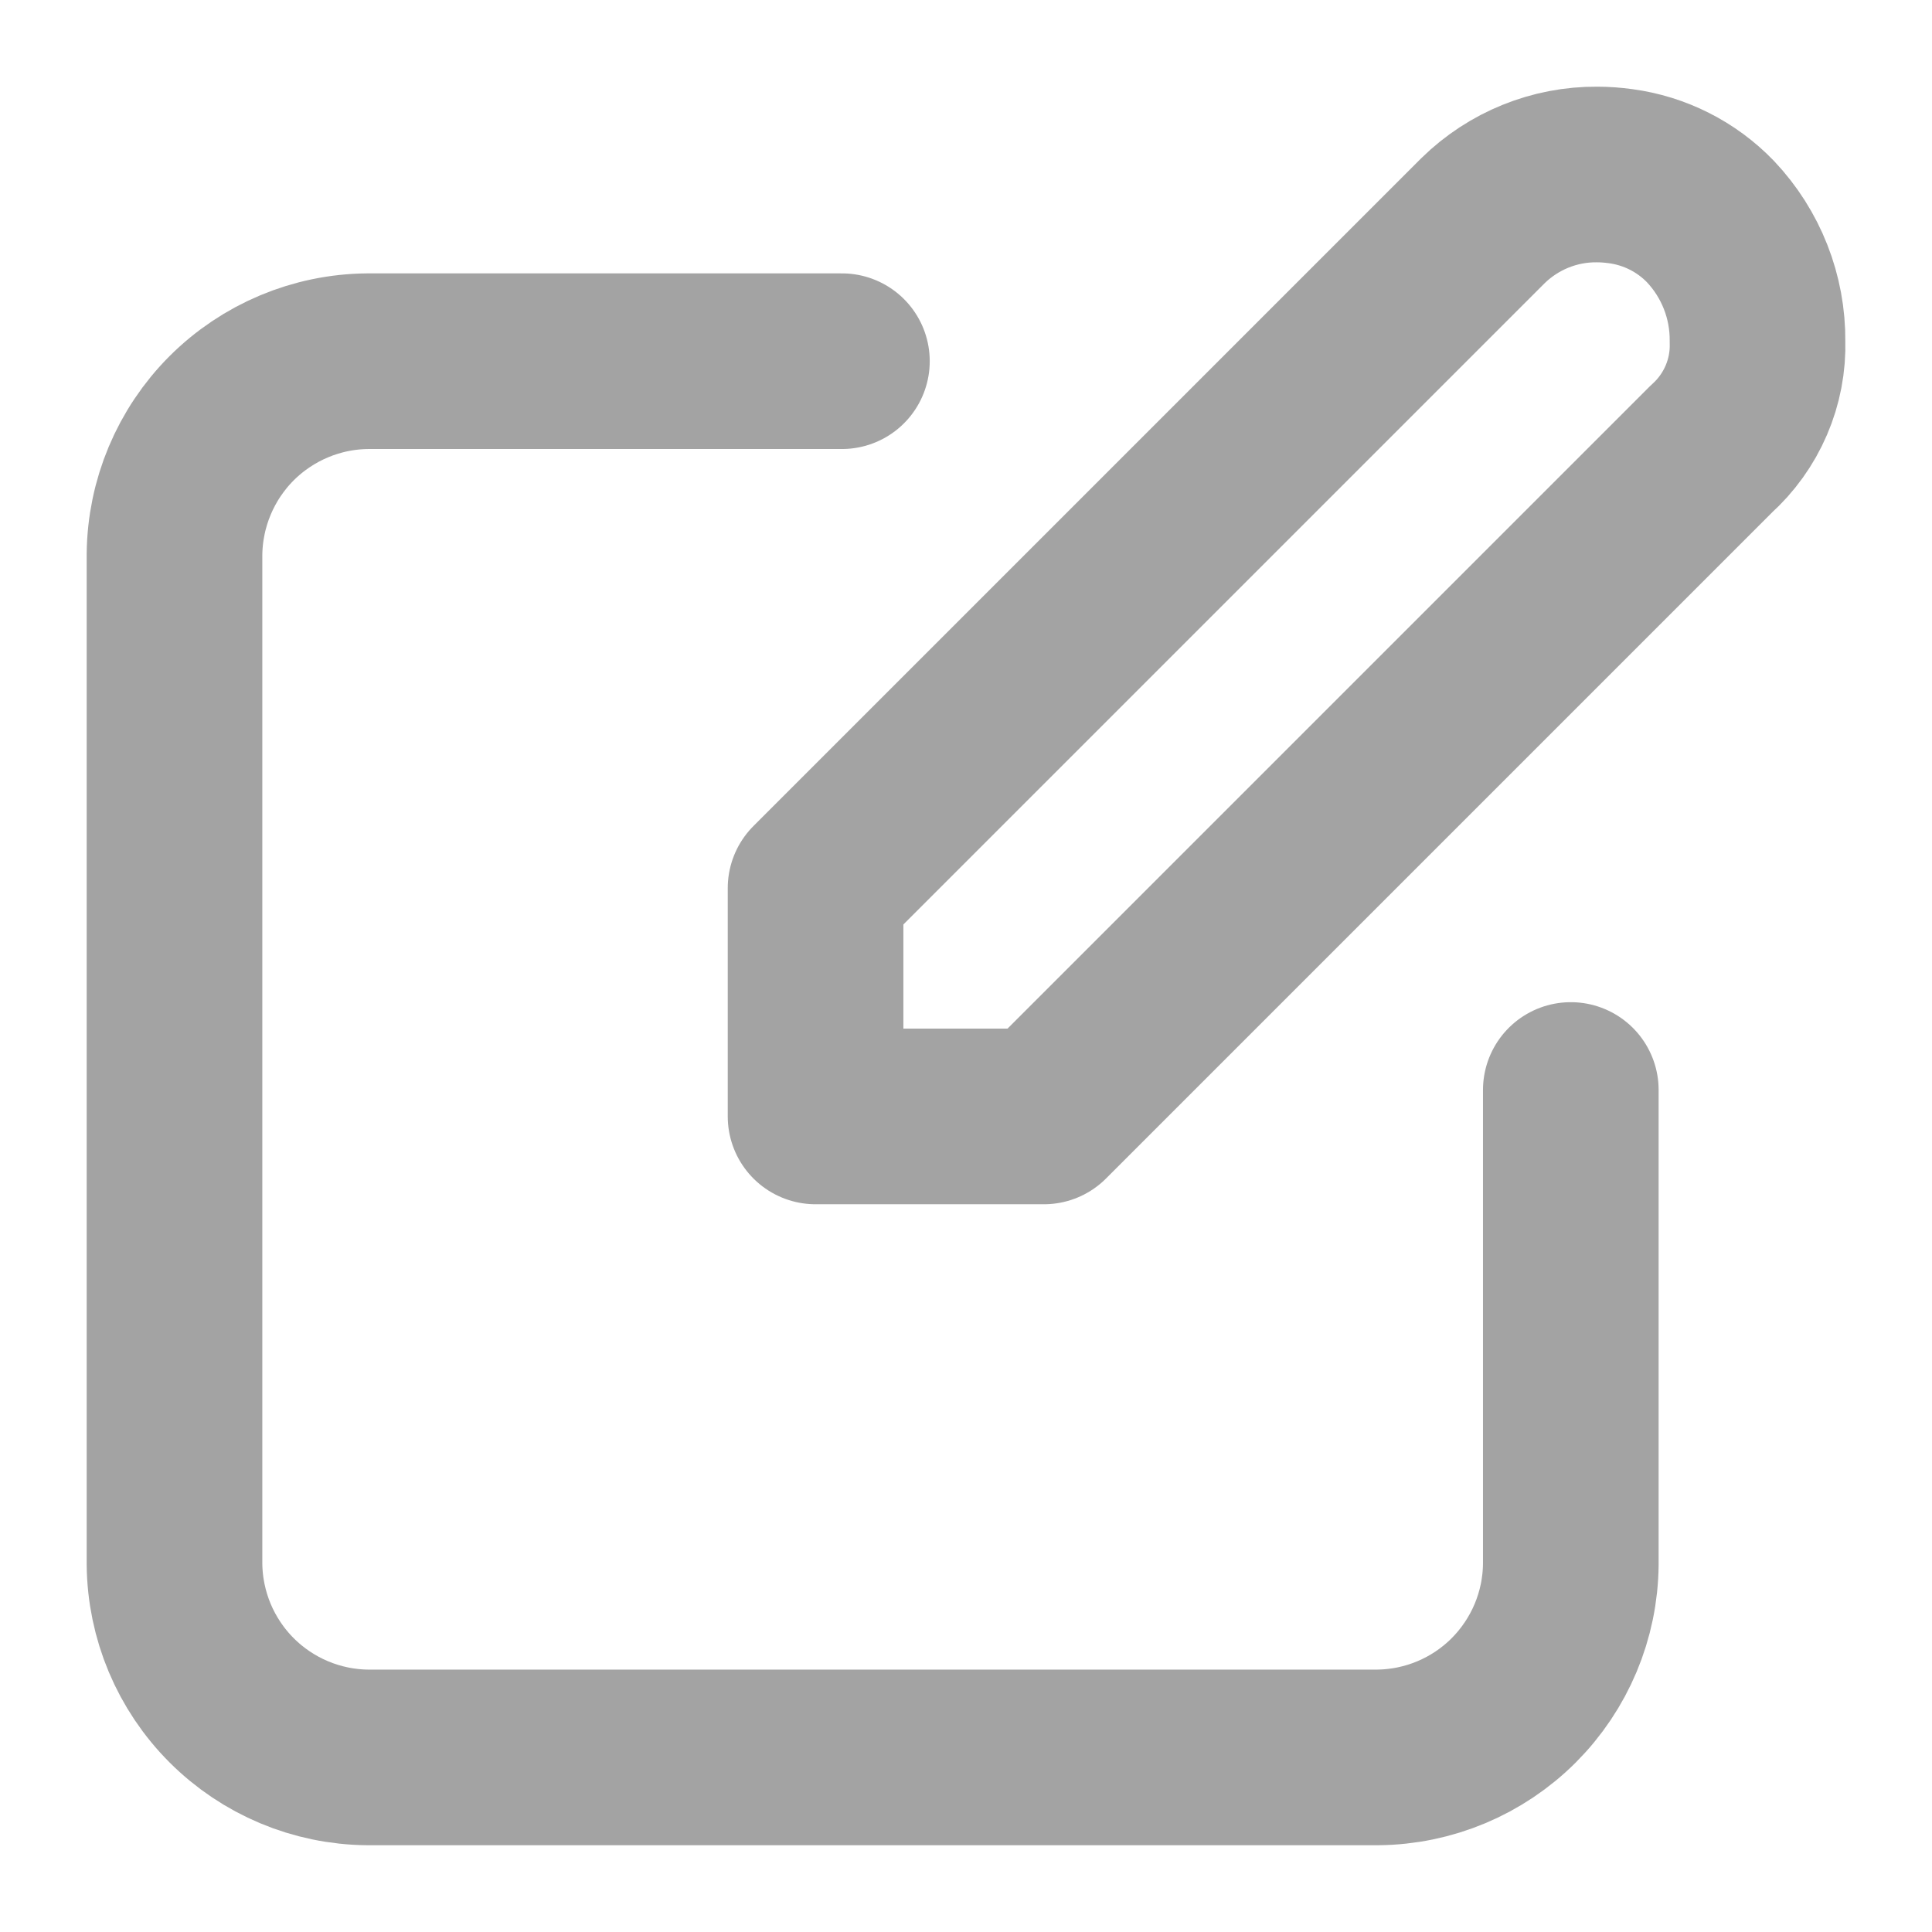 <svg width="22" height="22" viewBox="0 0 22 22" fill="none" xmlns="http://www.w3.org/2000/svg">
<path d="M17.887 12.412V17.812C17.882 18.394 17.648 18.95 17.237 19.362C16.826 19.773 16.269 20.007 15.687 20.012H4.187C3.606 20.007 3.049 19.773 2.638 19.362C2.226 18.95 1.993 18.394 1.987 17.812V6.313C1.993 5.731 2.226 5.175 2.637 4.763C3.049 4.352 3.605 4.118 4.187 4.113H9.587M19.477 2.523C19.204 2.24 18.843 2.058 18.453 2.006C18.365 1.994 18.276 1.987 18.187 1.987C17.701 1.983 17.234 2.173 16.887 2.513L13.087 6.313L9.287 10.113V12.713H11.887L15.687 8.913L19.487 5.113C19.658 4.959 19.794 4.77 19.885 4.558C19.976 4.347 20.02 4.118 20.013 3.888C20.018 3.381 19.826 2.892 19.477 2.523Z" stroke="#A3A3A3" stroke-width="2" stroke-linecap="round" stroke-linejoin="round"/>
</svg>
